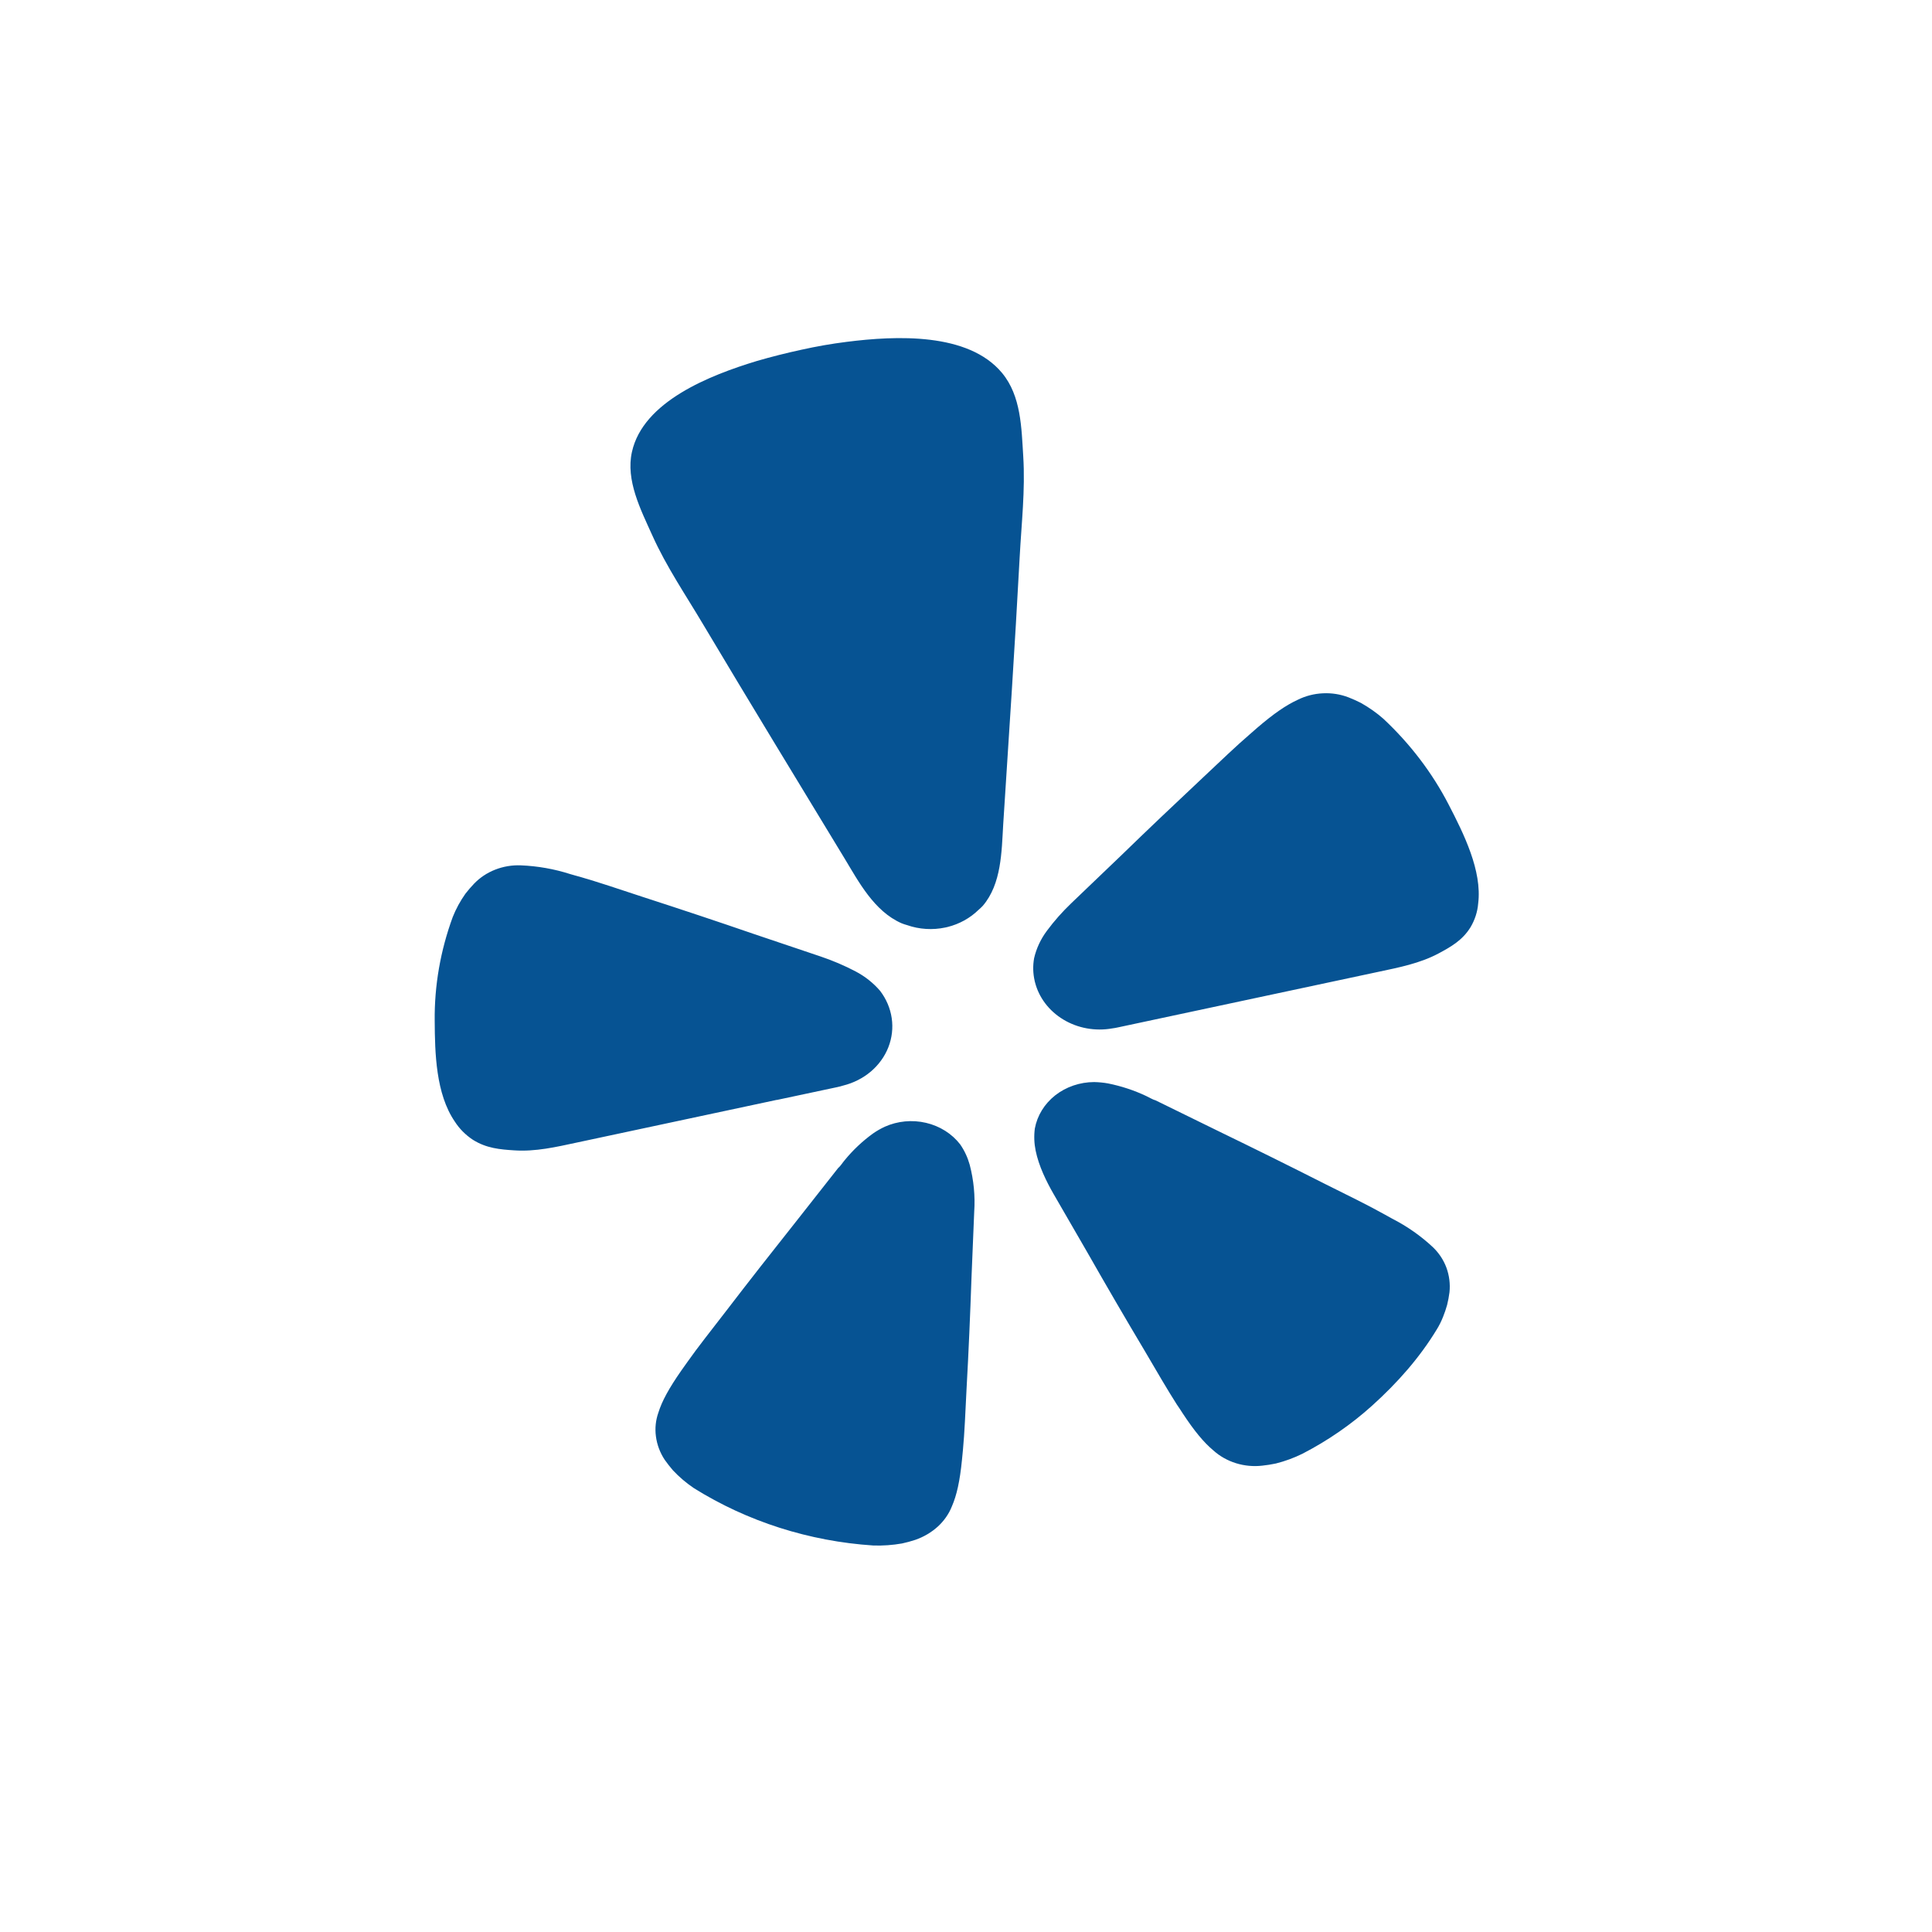 <svg width="40" height="40" viewBox="0 0 40 40" fill="none" xmlns="http://www.w3.org/2000/svg">
<rect width="40" height="40" fill="white"/>
<g clip-path="url(#clip0_2128_11184)">
<path d="M25.922 15.39C26.131 16.691 25.891 18.019 25.235 19.186C24.579 20.353 23.541 21.299 22.27 21.89C20.998 22.481 19.557 22.687 18.151 22.478C16.745 22.269 15.447 21.656 14.44 20.727C13.433 19.797 12.769 18.598 12.543 17.3C12.317 16.002 12.54 14.671 13.18 13.497C13.82 12.323 14.845 11.365 16.109 10.759C17.372 10.154 18.811 9.932 20.219 10.125C21.656 10.321 22.986 10.94 24.013 11.888C25.04 12.836 25.709 14.064 25.922 15.39Z" stroke="white" stroke-width="2" stroke-linecap="round" stroke-linejoin="round"/>
<path d="M28.461 7.781H28.478" stroke="white" stroke-width="2" stroke-linecap="round" stroke-linejoin="round"/>
<path d="M16.086 22.773L17.332 22.508C17.373 22.499 17.415 22.489 17.455 22.476C17.669 22.423 17.866 22.323 18.03 22.185C18.193 22.046 18.318 21.873 18.393 21.681C18.468 21.488 18.492 21.282 18.462 21.079C18.432 20.876 18.35 20.683 18.222 20.515C18.082 20.352 17.91 20.215 17.714 20.112C17.483 19.991 17.24 19.887 16.99 19.803L15.622 19.342C14.856 19.078 14.086 18.822 13.314 18.572C12.812 18.406 12.383 18.262 12.016 18.156C11.947 18.136 11.869 18.117 11.806 18.097C11.476 17.991 11.13 17.93 10.781 17.916C10.599 17.909 10.417 17.94 10.25 18.006C10.082 18.072 9.933 18.172 9.813 18.298C9.75 18.364 9.69 18.433 9.635 18.505C9.528 18.656 9.44 18.818 9.373 18.987C9.119 19.68 8.992 20.406 9 21.137C9.004 21.798 9.022 22.647 9.417 23.222C9.511 23.369 9.638 23.497 9.789 23.597C10.07 23.775 10.353 23.798 10.647 23.817C11.087 23.847 11.515 23.747 11.94 23.656L16.081 22.772L16.086 22.773ZM29.995 16.662C29.655 16.003 29.197 15.401 28.641 14.881C28.5 14.757 28.343 14.647 28.176 14.553C28.093 14.511 28.009 14.473 27.922 14.439C27.754 14.374 27.573 14.345 27.391 14.354C27.209 14.362 27.031 14.408 26.871 14.487C26.631 14.597 26.374 14.772 26.032 15.066C25.984 15.109 25.925 15.159 25.873 15.205C25.59 15.448 25.275 15.751 24.901 16.103C24.326 16.642 23.756 17.183 23.192 17.731L22.18 18.7C21.995 18.877 21.826 19.067 21.676 19.27C21.547 19.442 21.457 19.635 21.41 19.839C21.382 19.995 21.386 20.154 21.422 20.309C21.422 20.317 21.425 20.323 21.427 20.33C21.506 20.65 21.718 20.93 22.016 21.109C22.314 21.289 22.677 21.354 23.026 21.292C23.068 21.287 23.11 21.279 23.151 21.27L28.541 20.12C28.966 20.03 29.398 19.945 29.78 19.742C30.036 19.605 30.279 19.469 30.447 19.195C30.536 19.044 30.59 18.878 30.604 18.706C30.689 18.028 30.303 17.258 29.995 16.662ZM20.347 18.755C20.737 18.301 20.737 17.626 20.77 17.075C20.889 15.23 21.012 13.384 21.111 11.539C21.148 10.839 21.229 10.148 21.185 9.445C21.148 8.864 21.143 8.197 20.745 7.72C20.046 6.88 18.55 6.948 17.528 7.078C17.215 7.117 16.902 7.172 16.592 7.241C16.283 7.308 15.976 7.385 15.673 7.473C14.692 7.77 13.316 8.312 13.084 9.355C12.952 9.944 13.263 10.547 13.505 11.084C13.798 11.736 14.199 12.322 14.563 12.936C15.528 14.555 16.509 16.164 17.487 17.775C17.778 18.256 18.097 18.864 18.663 19.114C18.701 19.13 18.74 19.142 18.779 19.153C19.032 19.242 19.308 19.259 19.572 19.203L19.62 19.192C19.863 19.131 20.084 19.009 20.258 18.839C20.289 18.812 20.319 18.785 20.347 18.755ZM19.88 23.694C19.709 23.472 19.458 23.314 19.172 23.247C18.886 23.18 18.583 23.209 18.318 23.328C18.232 23.368 18.15 23.415 18.073 23.469C17.852 23.629 17.656 23.815 17.487 24.022C17.443 24.073 17.403 24.142 17.352 24.184L16.485 25.286C15.995 25.903 15.509 26.522 15.028 27.15C14.715 27.556 14.443 27.898 14.23 28.201L14.108 28.373C13.851 28.741 13.705 29.008 13.631 29.247C13.575 29.405 13.558 29.572 13.58 29.737C13.602 29.909 13.664 30.076 13.763 30.225C13.815 30.298 13.871 30.37 13.932 30.441C14.061 30.579 14.207 30.703 14.367 30.811C15.471 31.501 16.753 31.911 18.083 31.998C18.281 32.004 18.479 31.99 18.674 31.956C18.767 31.936 18.859 31.911 18.95 31.881C19.126 31.82 19.286 31.725 19.42 31.603C19.547 31.485 19.646 31.344 19.708 31.187C19.808 30.958 19.873 30.664 19.916 30.23L19.936 30.026C19.97 29.666 19.987 29.242 20.012 28.744C20.055 27.978 20.087 27.212 20.114 26.448L20.17 25.089C20.192 24.762 20.16 24.434 20.077 24.116C20.035 23.966 19.97 23.824 19.88 23.694ZM29.667 25.822C29.418 25.589 29.134 25.39 28.824 25.231L28.634 25.126C28.298 24.939 27.893 24.742 27.418 24.505C26.69 24.136 25.962 23.776 25.226 23.419L23.928 22.783C23.86 22.764 23.793 22.72 23.729 22.691C23.479 22.573 23.214 22.486 22.94 22.431C22.845 22.414 22.749 22.405 22.652 22.403C22.358 22.404 22.073 22.501 21.848 22.677C21.624 22.854 21.474 23.097 21.425 23.366C21.405 23.518 21.411 23.672 21.442 23.823C21.507 24.142 21.662 24.458 21.821 24.734L22.515 25.934C22.901 26.612 23.292 27.284 23.693 27.956C23.95 28.394 24.167 28.769 24.366 29.08C24.405 29.137 24.448 29.2 24.482 29.255C24.727 29.628 24.923 29.864 25.123 30.031C25.255 30.15 25.414 30.239 25.589 30.294C25.763 30.348 25.949 30.366 26.132 30.345C26.227 30.335 26.322 30.32 26.416 30.3C26.607 30.252 26.791 30.184 26.966 30.098C27.494 29.825 27.98 29.489 28.413 29.098C28.931 28.63 29.389 28.114 29.746 27.526C29.797 27.444 29.84 27.356 29.875 27.269C29.909 27.186 29.937 27.102 29.961 27.017C29.983 26.93 29.998 26.844 30.01 26.755C30.028 26.582 30.006 26.408 29.946 26.244C29.887 26.086 29.792 25.942 29.667 25.822Z" fill="#065393"/>
</g>
<defs>
<clipPath id="clip0_2128_11184">
<rect width="22" height="25" fill="white" transform="translate(9 7)"/>
</clipPath>
</defs>
</svg>
